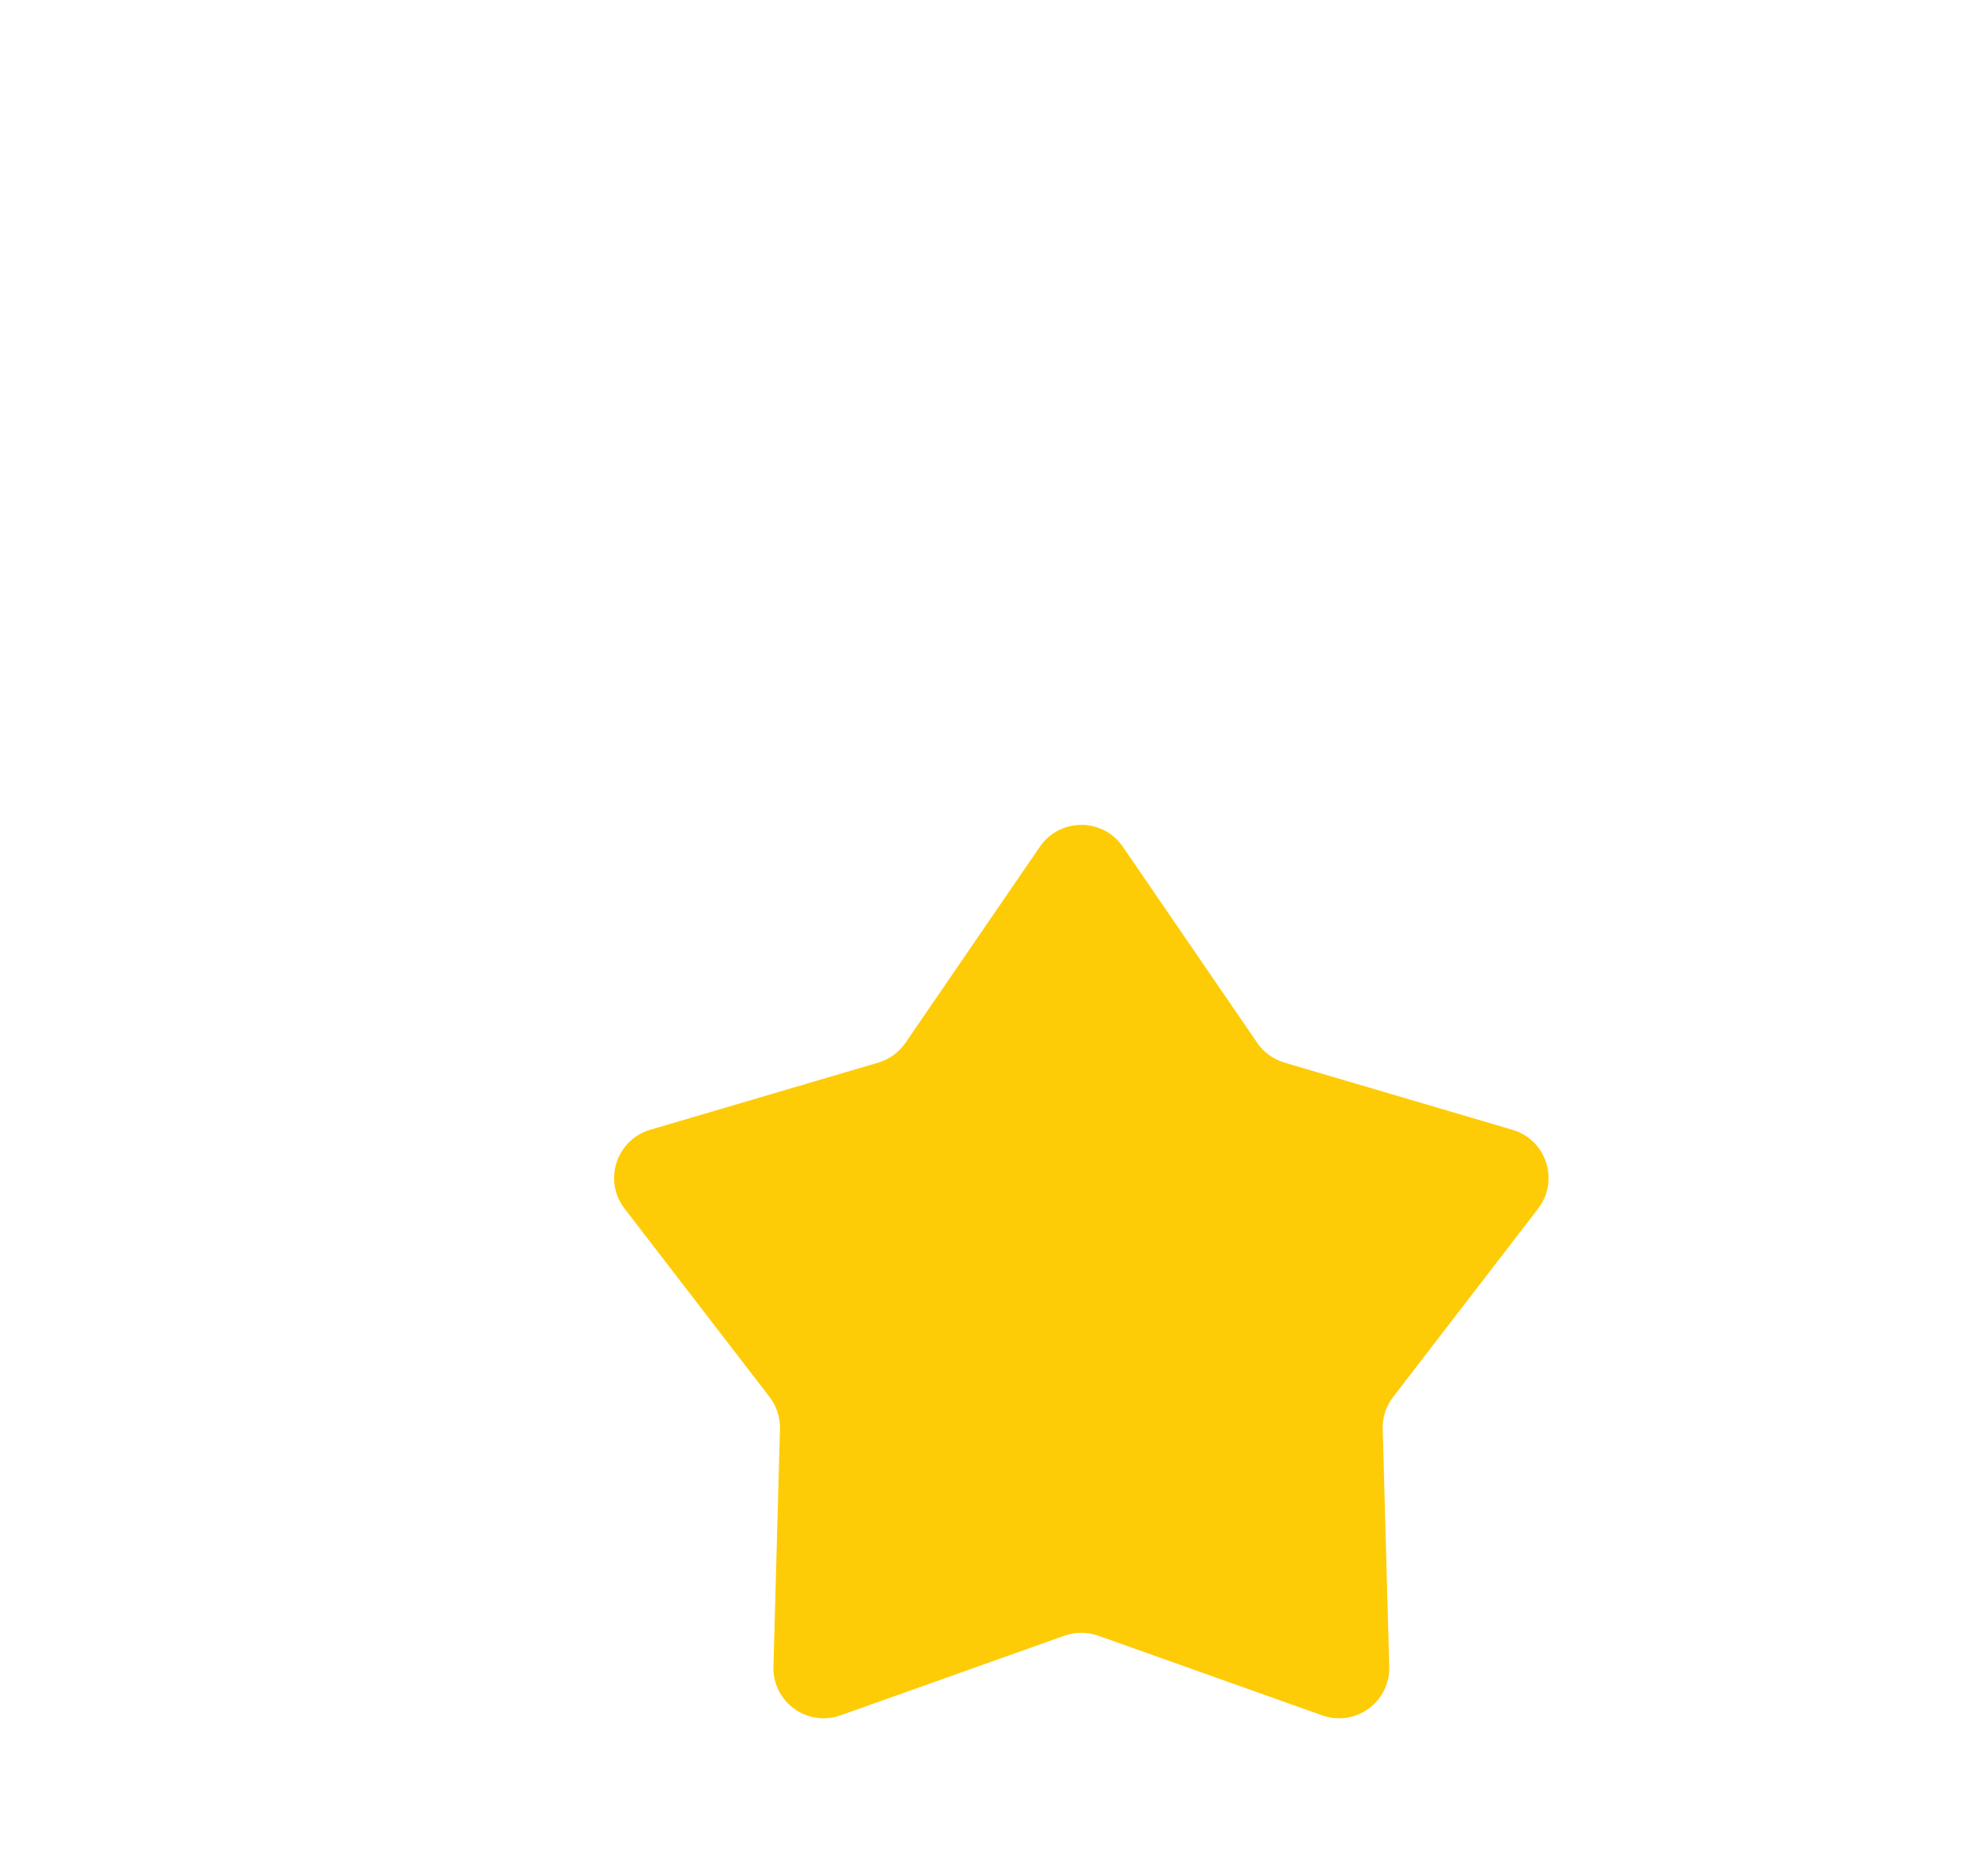 <svg width="22" height="21" viewBox="0 0 22 21" fill="none" xmlns="http://www.w3.org/2000/svg">
<g filter="url(#filter0_ddii_473_9085)">
<path d="M10.765 4.244C10.988 3.919 11.469 3.919 11.692 4.244L13.196 6.439C13.269 6.546 13.377 6.624 13.501 6.661L16.053 7.413C16.432 7.525 16.581 7.982 16.34 8.295L14.717 10.404C14.638 10.506 14.597 10.633 14.601 10.762L14.674 13.422C14.685 13.817 14.296 14.099 13.924 13.967L11.417 13.075C11.295 13.032 11.162 13.032 11.04 13.075L8.533 13.967C8.161 14.099 7.772 13.817 7.783 13.422L7.856 10.762C7.86 10.633 7.818 10.506 7.74 10.404L6.117 8.295C5.876 7.982 6.025 7.525 6.403 7.413L8.956 6.661C9.08 6.624 9.187 6.546 9.261 6.439L10.765 4.244Z" fill="#FECC06"/>
</g>
<defs>
<filter id="filter0_ddii_473_9085" x="0.769" y="0.513" width="20.919" height="20.462" filterUnits="userSpaceOnUse" color-interpolation-filters="sRGB">
<feFlood flood-opacity="0" result="BackgroundImageFix"/>
<feColorMatrix in="SourceAlpha" type="matrix" values="0 0 0 0 0 0 0 0 0 0 0 0 0 0 0 0 0 0 127 0" result="hardAlpha"/>
<feOffset dy="1.744"/>
<feGaussianBlur stdDeviation="2.616"/>
<feComposite in2="hardAlpha" operator="out"/>
<feColorMatrix type="matrix" values="0 0 0 0 0.8 0 0 0 0 0.675 0 0 0 0 0.178 0 0 0 0.12 0"/>
<feBlend mode="normal" in2="BackgroundImageFix" result="effect1_dropShadow_473_9085"/>
<feColorMatrix in="SourceAlpha" type="matrix" values="0 0 0 0 0 0 0 0 0 0 0 0 0 0 0 0 0 0 127 0" result="hardAlpha"/>
<feOffset/>
<feGaussianBlur stdDeviation="1.744"/>
<feComposite in2="hardAlpha" operator="out"/>
<feColorMatrix type="matrix" values="0 0 0 0 0.996 0 0 0 0 0.8 0 0 0 0 0.024 0 0 0 0.2 0"/>
<feBlend mode="normal" in2="effect1_dropShadow_473_9085" result="effect2_dropShadow_473_9085"/>
<feBlend mode="normal" in="SourceGraphic" in2="effect2_dropShadow_473_9085" result="shape"/>
<feColorMatrix in="SourceAlpha" type="matrix" values="0 0 0 0 0 0 0 0 0 0 0 0 0 0 0 0 0 0 127 0" result="hardAlpha"/>
<feOffset dx="0.872" dy="1.744"/>
<feGaussianBlur stdDeviation="0.872"/>
<feComposite in2="hardAlpha" operator="arithmetic" k2="-1" k3="1"/>
<feColorMatrix type="matrix" values="0 0 0 0 0 0 0 0 0 0 0 0 0 0 0 0 0 0 0.25 0"/>
<feBlend mode="normal" in2="shape" result="effect3_innerShadow_473_9085"/>
<feColorMatrix in="SourceAlpha" type="matrix" values="0 0 0 0 0 0 0 0 0 0 0 0 0 0 0 0 0 0 127 0" result="hardAlpha"/>
<feOffset dy="1.744"/>
<feGaussianBlur stdDeviation="0.872"/>
<feComposite in2="hardAlpha" operator="arithmetic" k2="-1" k3="1"/>
<feColorMatrix type="matrix" values="0 0 0 0 1 0 0 0 0 0.933 0 0 0 0 0.669 0 0 0 1 0"/>
<feBlend mode="normal" in2="effect3_innerShadow_473_9085" result="effect4_innerShadow_473_9085"/>
</filter>
</defs>
</svg>
